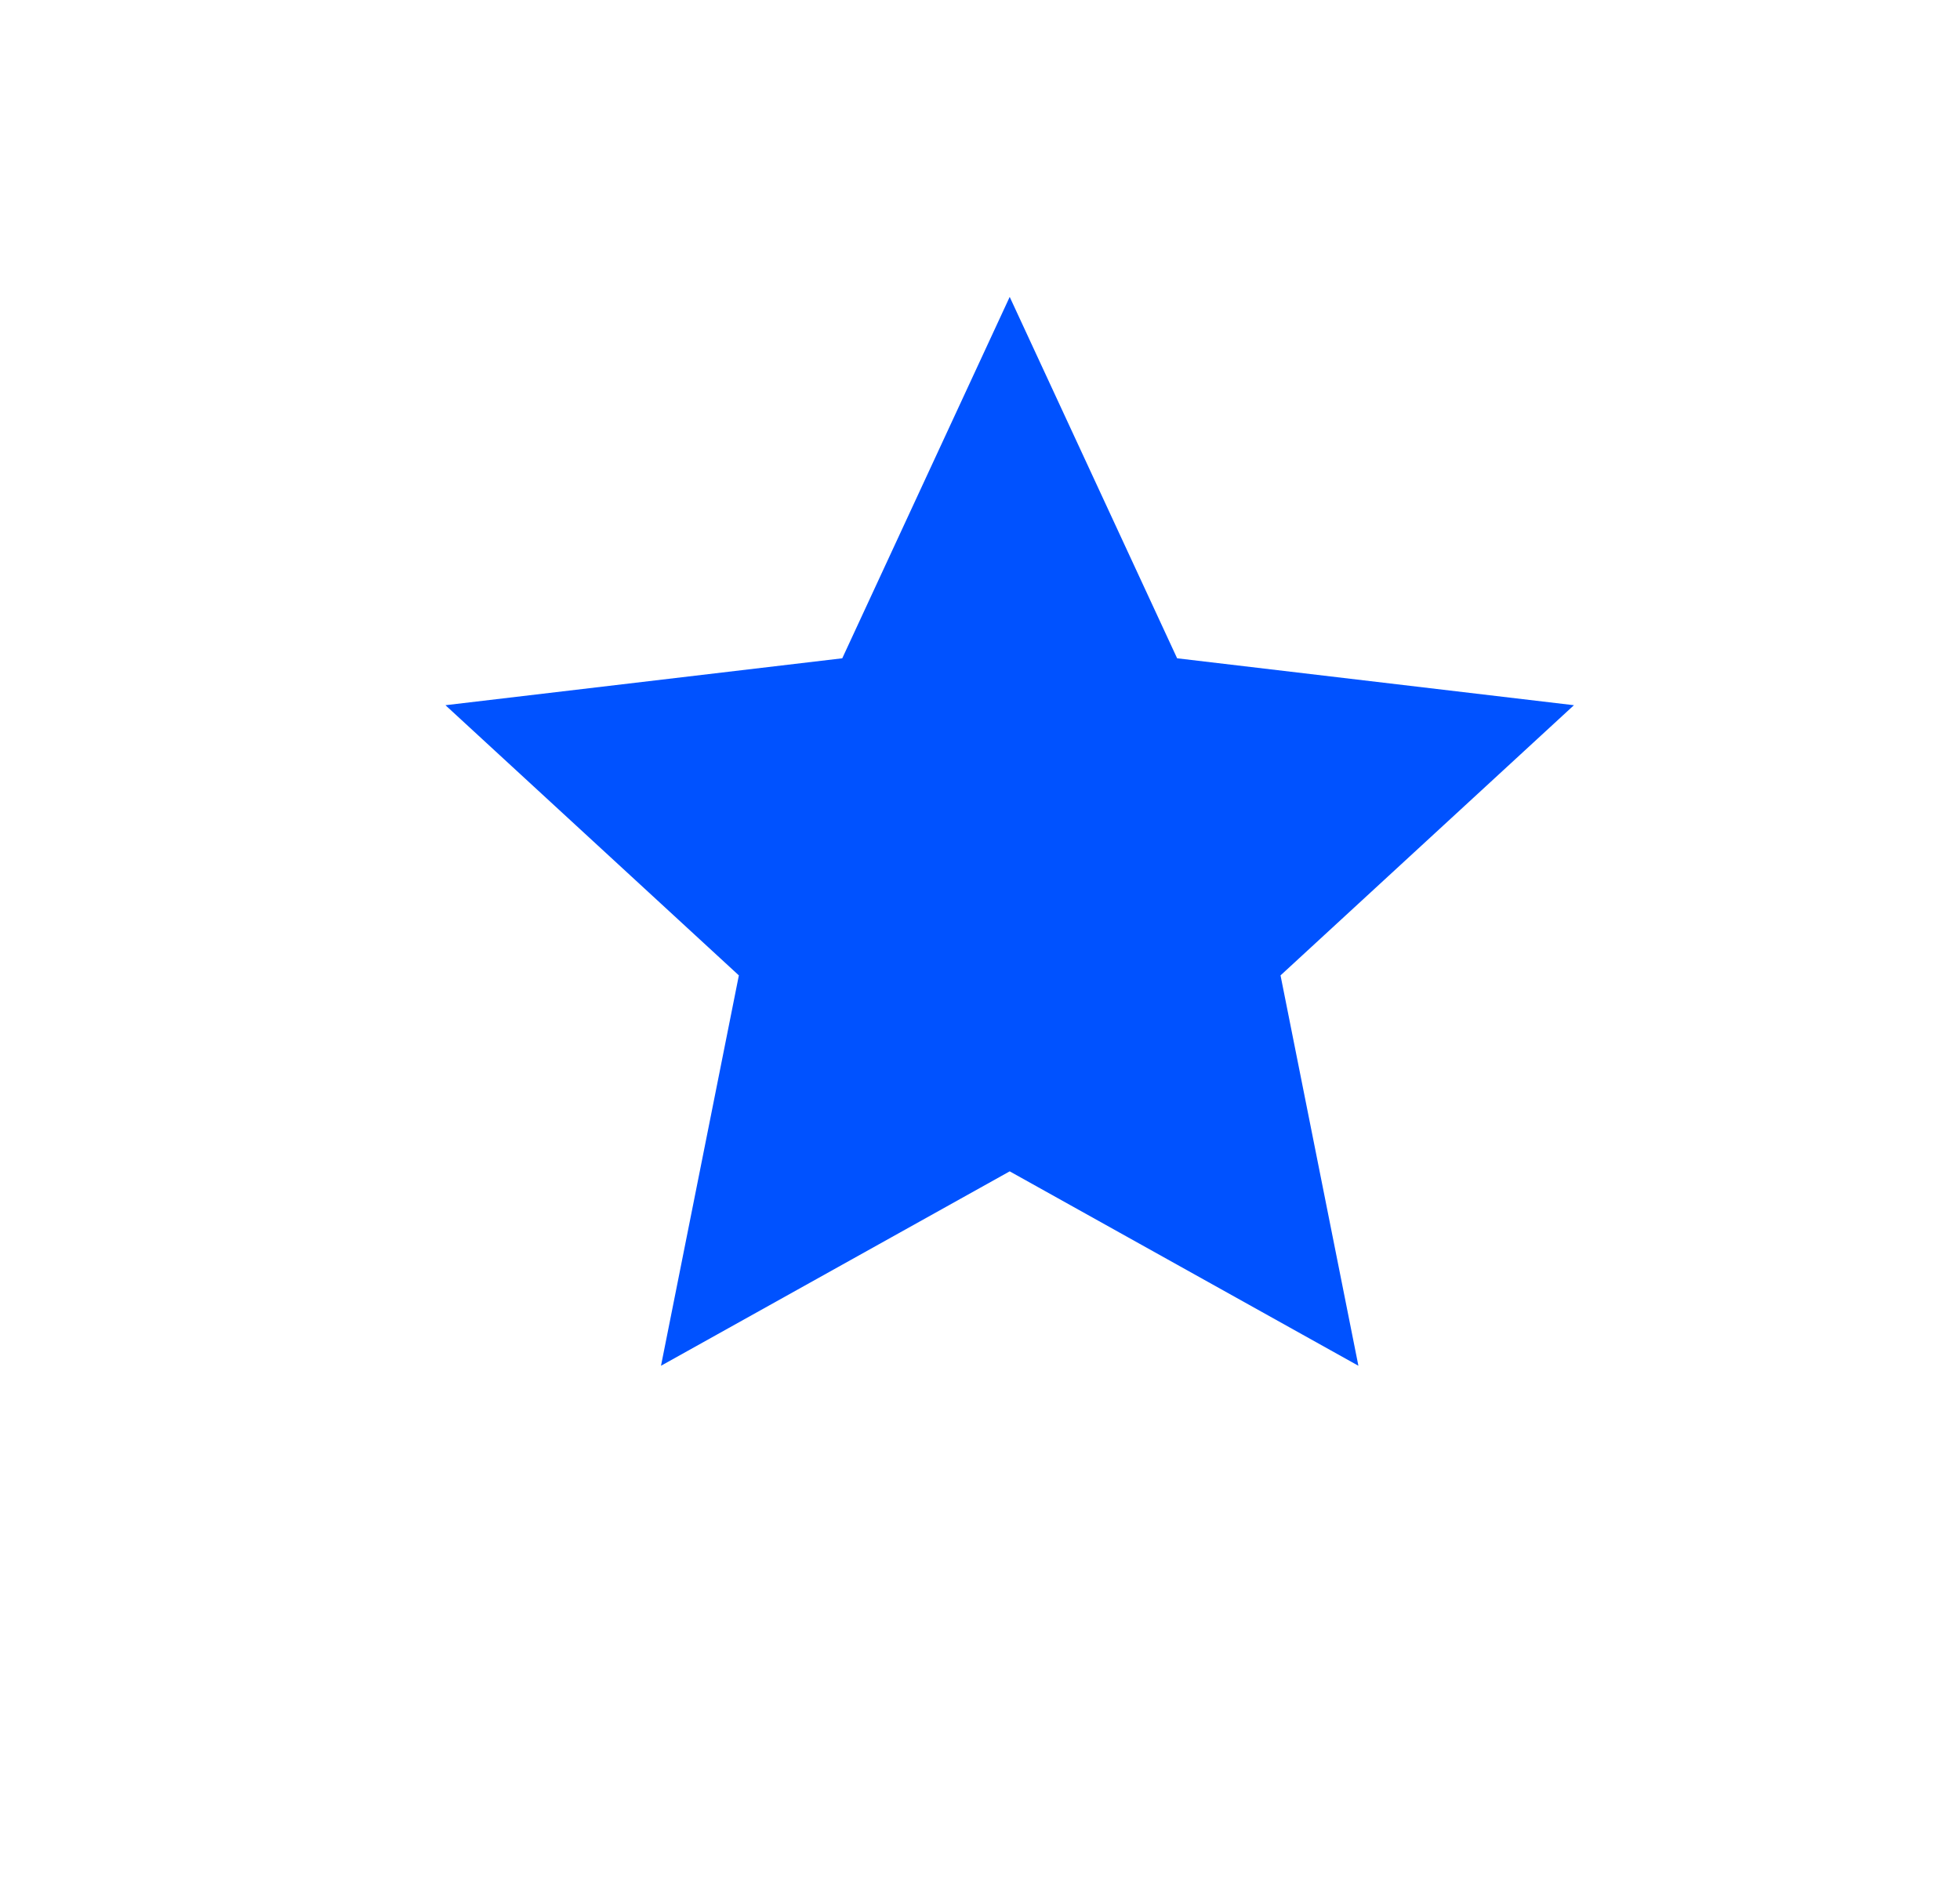 <svg width="33" height="32" viewBox="0 0 33 32" fill="none" xmlns="http://www.w3.org/2000/svg">
<path d="M11.129 23L17 19.726L22.871 23L21.56 16.426L26.5 11.876L19.819 11.086L17 5L14.181 11.086L7.5 11.876L12.44 16.426L11.129 23Z" fill="#0052FF"/>
</svg>
